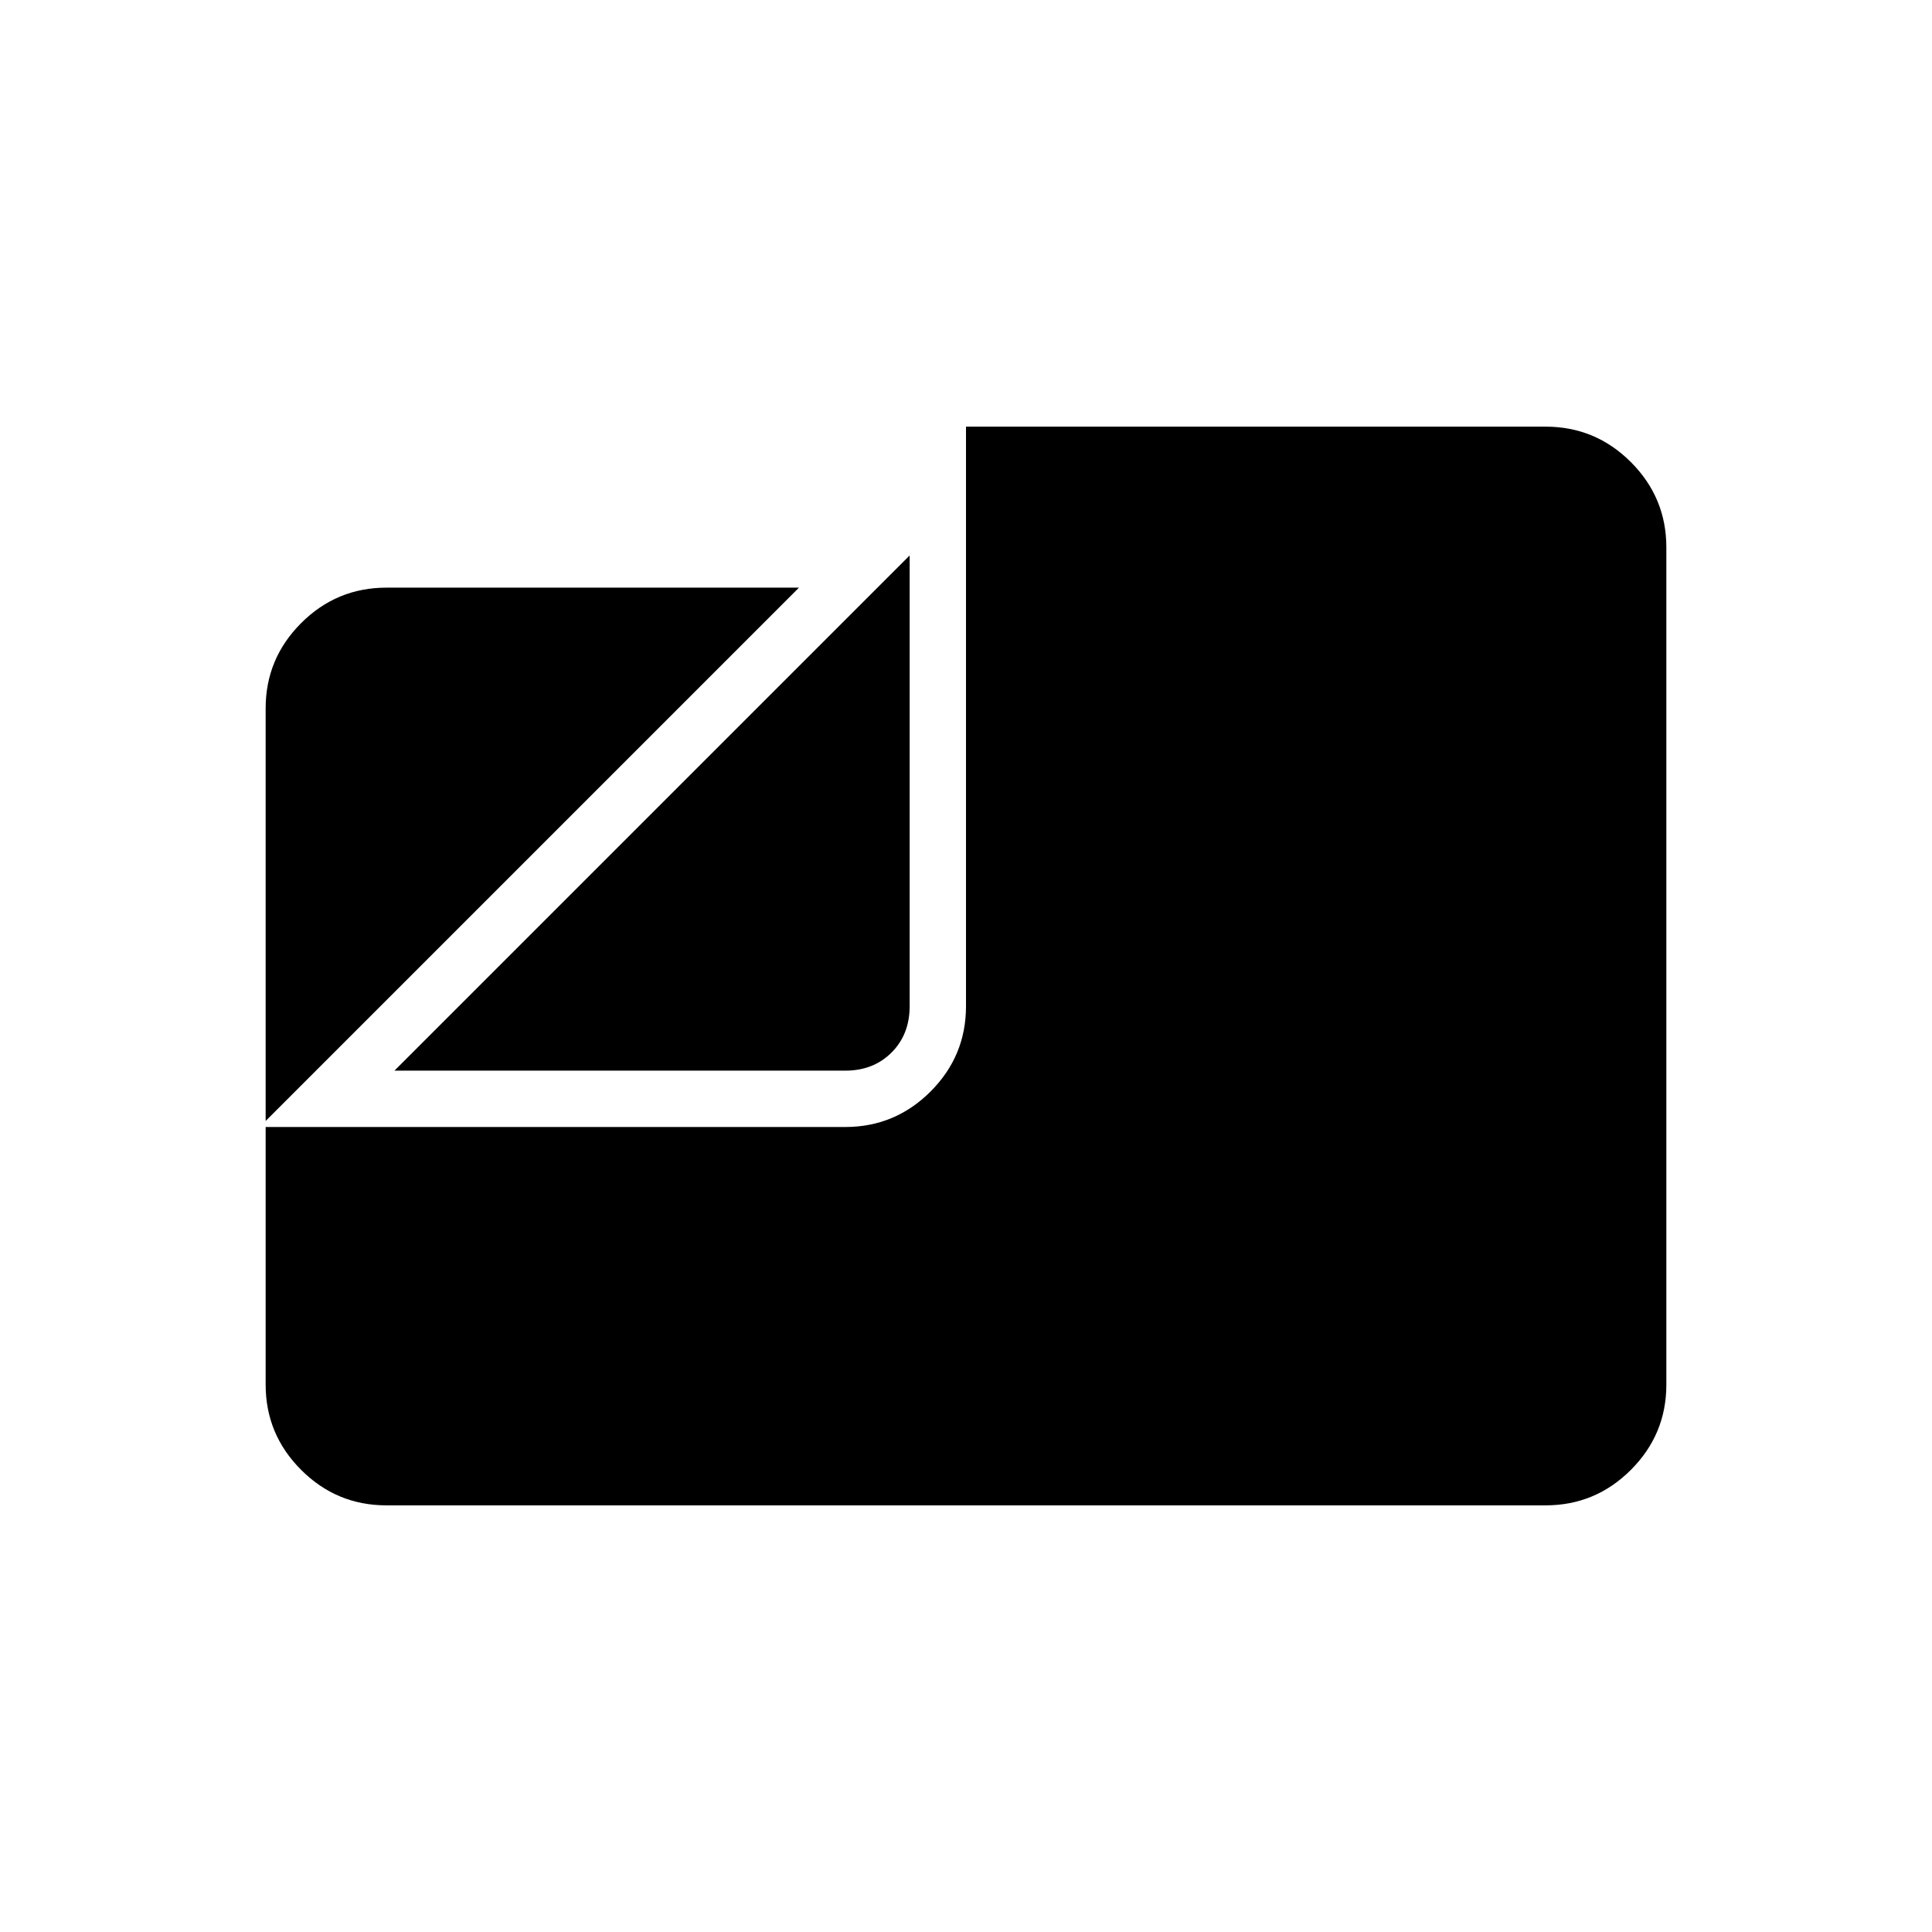 <svg xmlns="http://www.w3.org/2000/svg" height="24" viewBox="0 -960 960 960" width="24"><path d="M192-212q-24.75 0-42.37-17.63Q132-247.25 132-272v-128h288q24.75 0 42.38-17.63Q480-435.25 480-460v-288h288q24.75 0 42.38 17.62Q828-712.75 828-688v416q0 24.75-17.62 42.37Q792.75-212 768-212H192Zm-60-191v-205q0-24.75 17.63-42.38Q167.25-668 192-668h205L132-403Zm64-25 256-256v224q0 14-9 23t-23 9H196Z"/></svg>